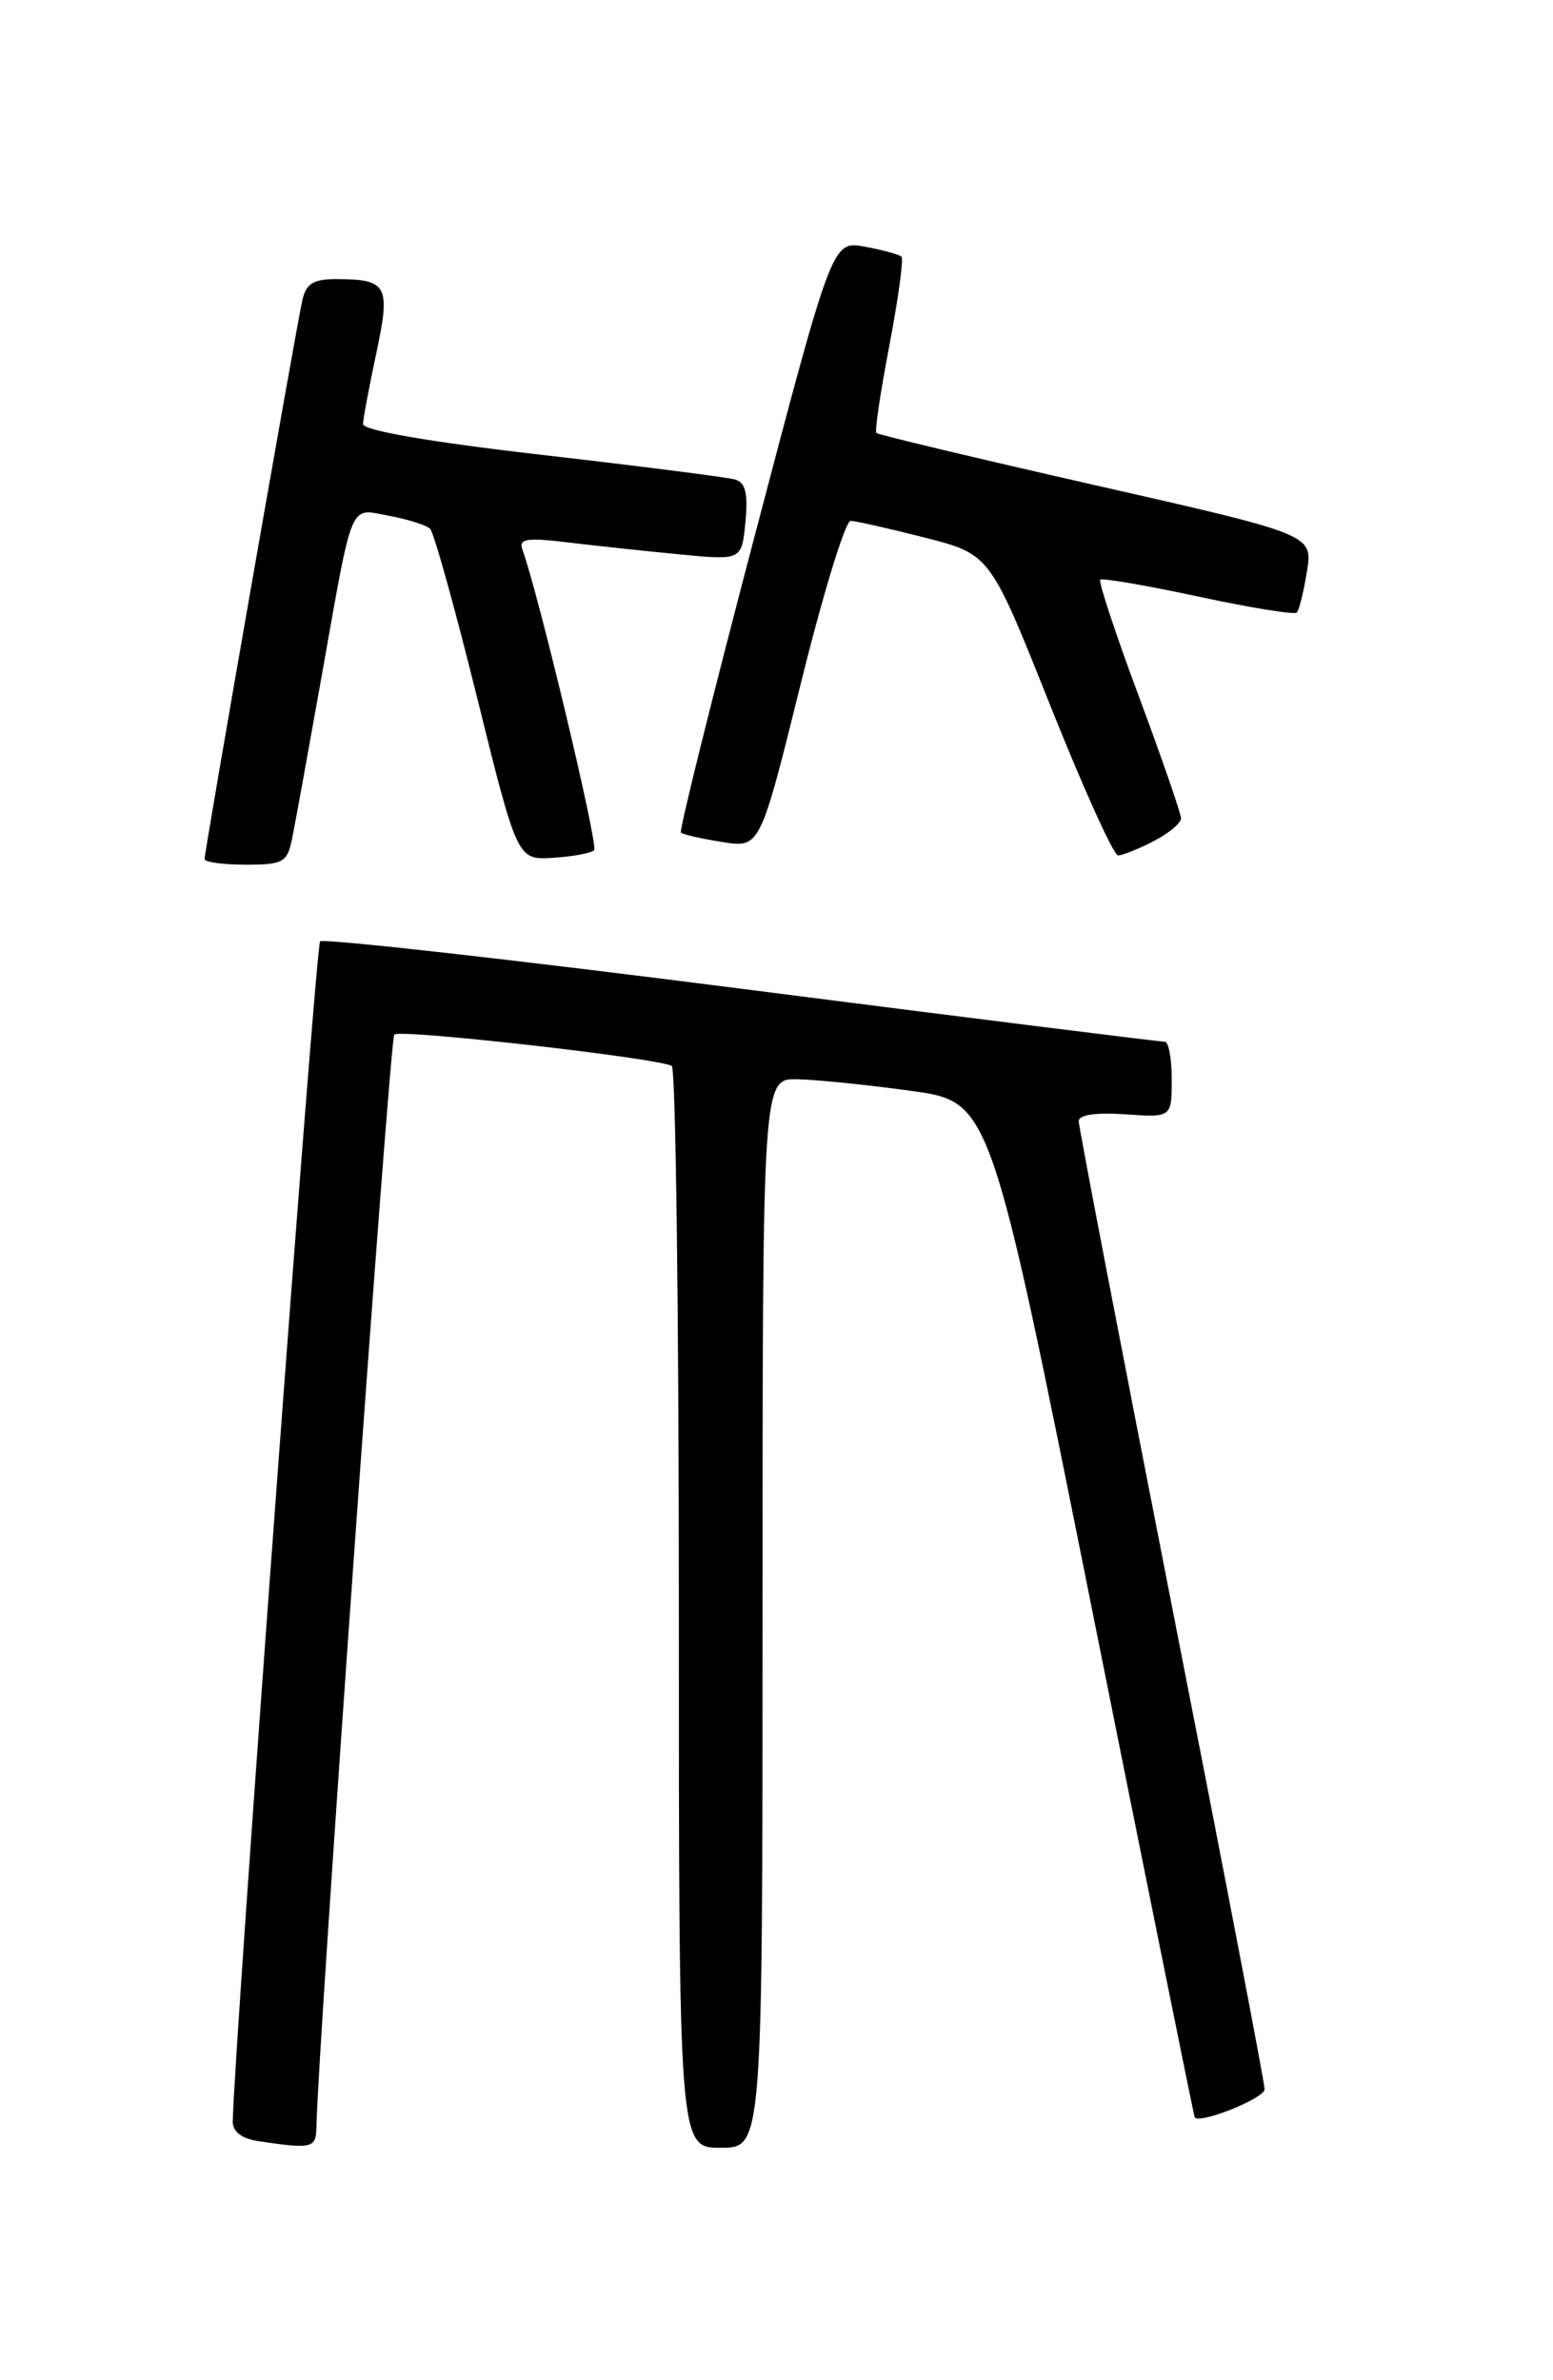 <?xml version="1.0" encoding="UTF-8" standalone="no"?>
<!DOCTYPE svg PUBLIC "-//W3C//DTD SVG 1.1//EN" "http://www.w3.org/Graphics/SVG/1.1/DTD/svg11.dtd" >
<svg xmlns="http://www.w3.org/2000/svg" xmlns:xlink="http://www.w3.org/1999/xlink" version="1.1" viewBox="0 0 167 256">
 <g >
 <path fill="currentColor"
d=" M 34.03 228.75 C 34.12 221.04 41.91 111.76 42.40 111.27 C 43.01 110.65 70.88 113.81 72.24 114.65 C 72.66 114.91 73.00 141.19 73.00 173.06 C 73.00 231.00 73.00 231.00 77.50 231.00 C 82.00 231.00 82.00 231.00 82.00 173.50 C 82.00 116.00 82.00 116.00 85.75 116.08 C 87.81 116.12 93.33 116.68 98.00 117.33 C 106.50 118.50 106.50 118.50 117.41 173.00 C 123.41 202.98 128.39 227.60 128.47 227.72 C 128.97 228.50 136.00 225.68 135.99 224.70 C 135.99 224.04 131.49 200.59 125.99 172.59 C 120.50 144.60 116.00 121.20 116.00 120.59 C 116.00 119.90 117.83 119.63 121.00 119.85 C 126.00 120.19 126.00 120.19 126.00 116.10 C 126.00 113.84 125.66 112.02 125.25 112.04 C 124.84 112.06 104.37 109.50 79.77 106.35 C 55.17 103.20 34.76 100.91 34.42 101.25 C 33.94 101.72 25.15 220.56 25.03 228.18 C 25.01 229.26 25.99 230.02 27.75 230.28 C 33.56 231.16 34.00 231.06 34.03 228.75 Z  M 31.40 90.25 C 31.71 88.74 33.12 80.97 34.54 73.00 C 38.02 53.40 37.49 54.68 41.85 55.48 C 43.86 55.85 45.84 56.48 46.25 56.87 C 46.66 57.27 48.93 65.45 51.31 75.05 C 55.63 92.50 55.63 92.50 59.47 92.26 C 61.58 92.13 63.57 91.76 63.89 91.44 C 64.37 90.96 57.92 63.91 56.17 59.09 C 55.76 57.94 56.66 57.80 61.08 58.34 C 64.06 58.70 69.48 59.28 73.13 59.63 C 79.76 60.27 79.76 60.27 80.16 56.13 C 80.45 53.04 80.17 51.89 79.03 51.57 C 78.19 51.33 68.84 50.14 58.25 48.92 C 46.17 47.53 39.01 46.29 39.04 45.60 C 39.05 45.00 39.70 41.58 40.46 38.01 C 42.02 30.73 41.66 30.04 36.27 30.02 C 33.73 30.00 32.93 30.48 32.52 32.25 C 31.89 34.98 22.00 91.53 22.00 92.39 C 22.00 92.73 23.99 93.00 26.42 93.00 C 30.44 93.00 30.89 92.75 31.40 90.25 Z  M 124.05 90.47 C 125.67 89.64 127.00 88.53 127.00 88.02 C 127.00 87.51 124.96 81.61 122.47 74.91 C 119.97 68.21 118.11 62.56 118.31 62.35 C 118.52 62.15 123.26 62.96 128.84 64.16 C 134.42 65.36 139.20 66.14 139.45 65.88 C 139.70 65.63 140.19 63.64 140.54 61.46 C 141.18 57.50 141.18 57.50 117.88 52.21 C 105.07 49.30 94.43 46.76 94.24 46.57 C 94.05 46.38 94.68 42.14 95.64 37.14 C 96.59 32.14 97.18 27.85 96.94 27.61 C 96.70 27.37 94.92 26.89 93.00 26.53 C 89.50 25.89 89.50 25.89 81.18 57.54 C 76.60 74.95 73.02 89.35 73.22 89.55 C 73.41 89.75 75.41 90.20 77.65 90.56 C 81.73 91.21 81.73 91.21 86.09 73.61 C 88.48 63.92 90.91 56.01 91.47 56.02 C 92.04 56.04 95.64 56.85 99.48 57.83 C 106.46 59.62 106.46 59.62 112.91 75.81 C 116.46 84.71 119.75 92.00 120.23 92.00 C 120.71 92.00 122.43 91.31 124.05 90.47 Z "/>
</g>
</svg>